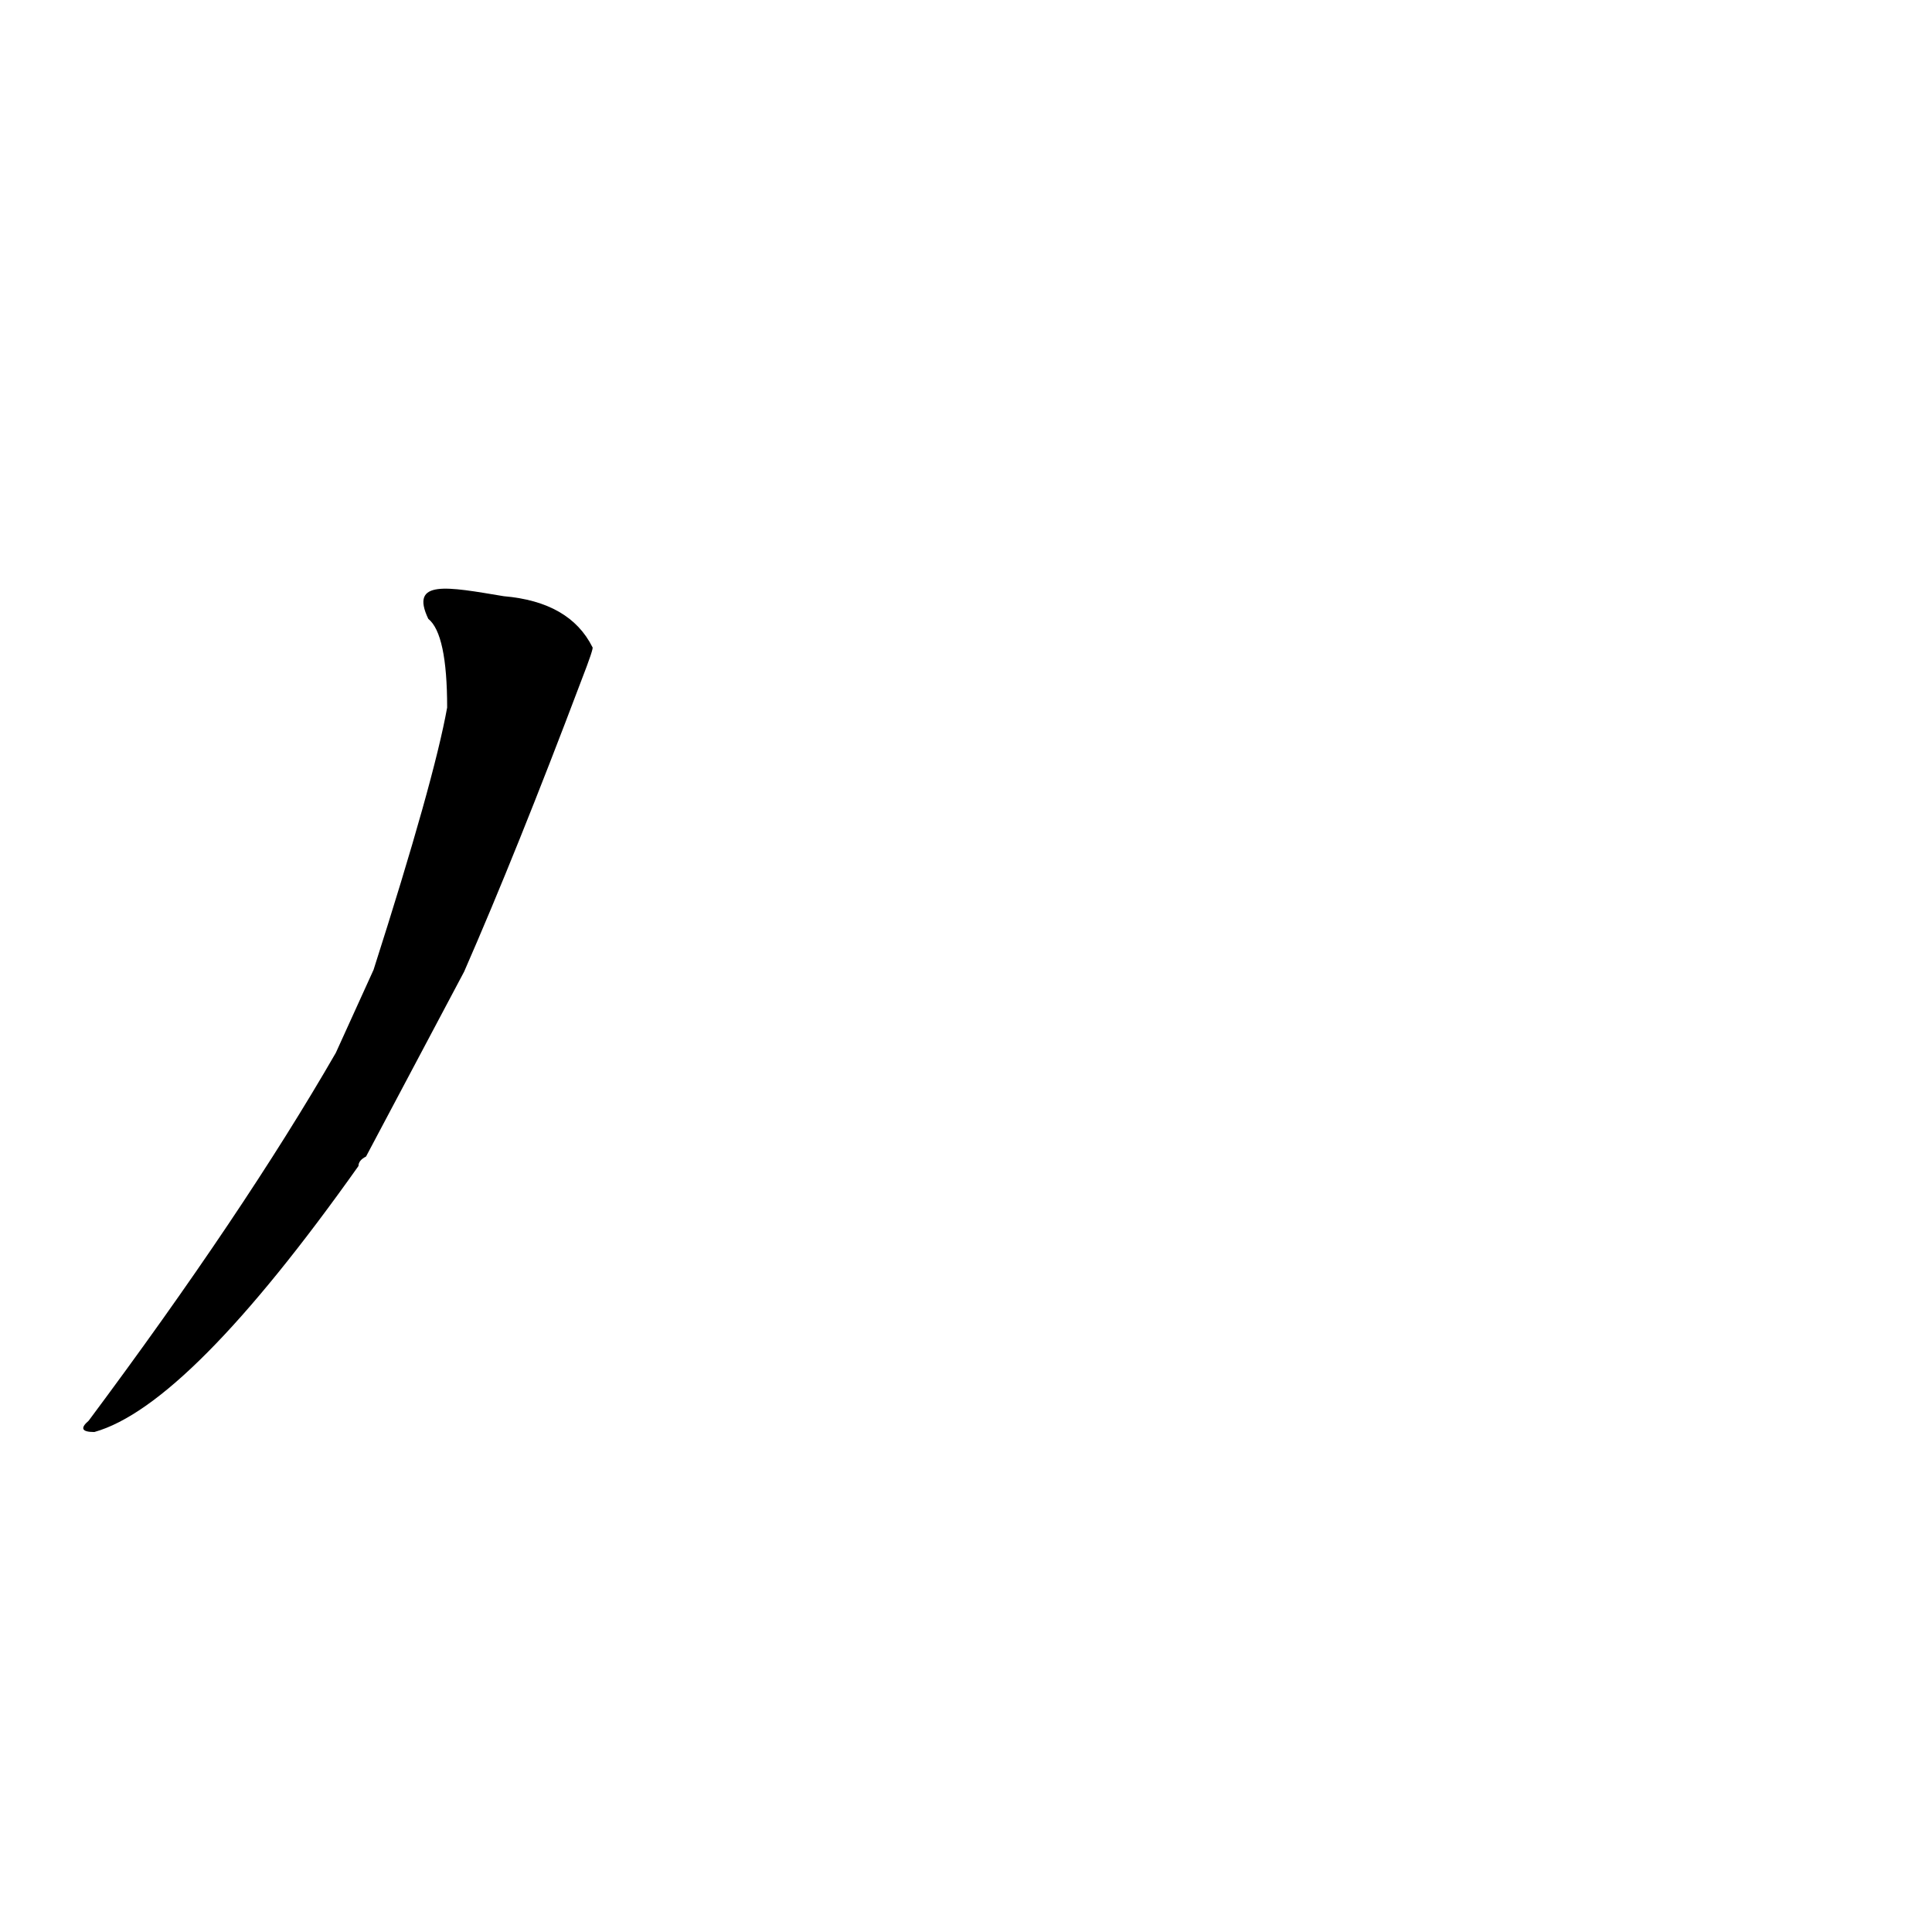 <?xml version='1.0' encoding='utf-8'?>
<svg xmlns="http://www.w3.org/2000/svg" version="1.1" viewBox="0 0 1024 1024"><g transform="scale(1, -1) translate(0, -900)"><path d="M 246 385 Q 274 449 308 539 Q 315 557 314 557 Q 302 581 267 584 C 237 589 217 593 227 572 Q 237 564 237 525 Q 230 486 198 386 L 178 342 Q 129 257 47 147 Q 40 141 50 141 Q 100 155 190 282 Q 190 285 194 287 L 246 385 Z" fill="black" /></g></svg>